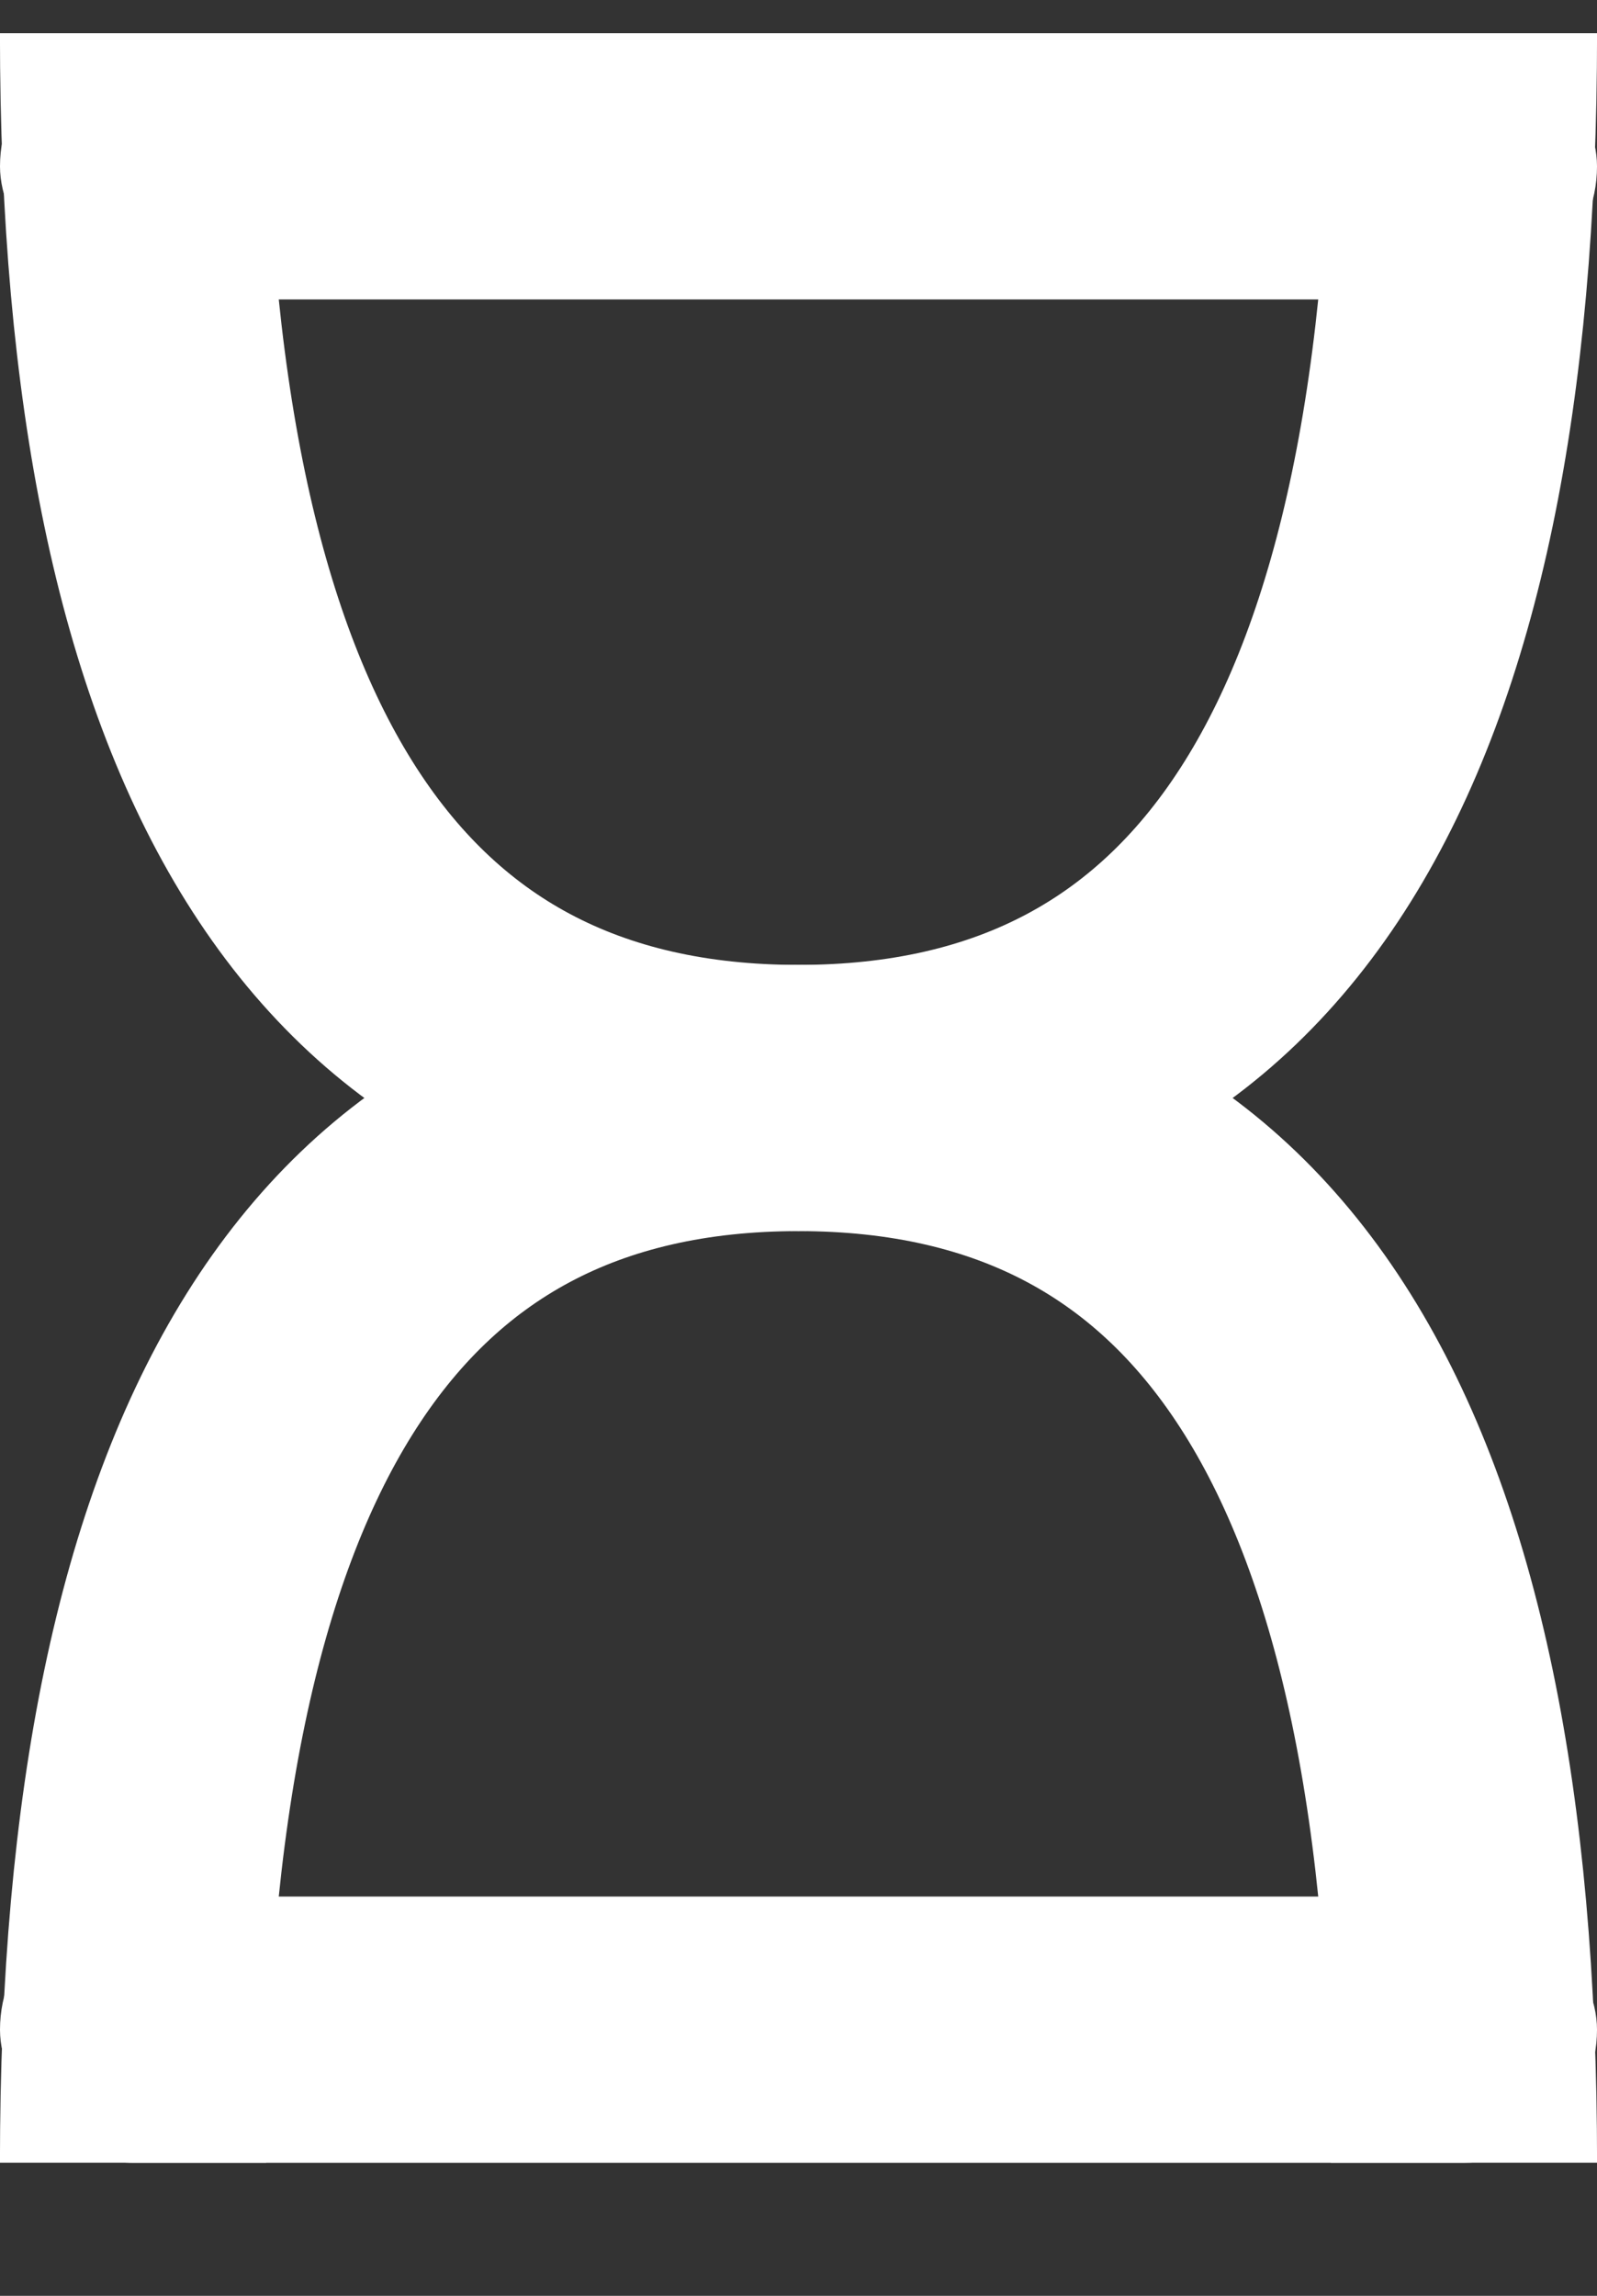 <svg xmlns="http://www.w3.org/2000/svg" width="16" height="23" viewBox="0 0 16 23">
    <rect x="0" y="0" width="16" height="23" fill="#333333" stroke="none"/>
    <g fill="none" fill-rule="evenodd" transform="translate(0 .333)">
        <rect width="16" height="2.667" fill="#FFF" rx="1.333"/>
        <rect width="16" height="2.667" y="18.667" fill="#FFF" rx="1.333"/>
        <path stroke="#FFF" stroke-width="2.667" d="M14.667 21.333c0-7.11-2.223-10.666-6.667-10.666S1.333 7.11 1.333 0"/>
        <path stroke="#FFF" stroke-width="2.667" d="M1.333 21.333c0-7.11 2.223-10.666 6.667-10.666S14.667 7.11 14.667 0"/>
    </g>
</svg>
